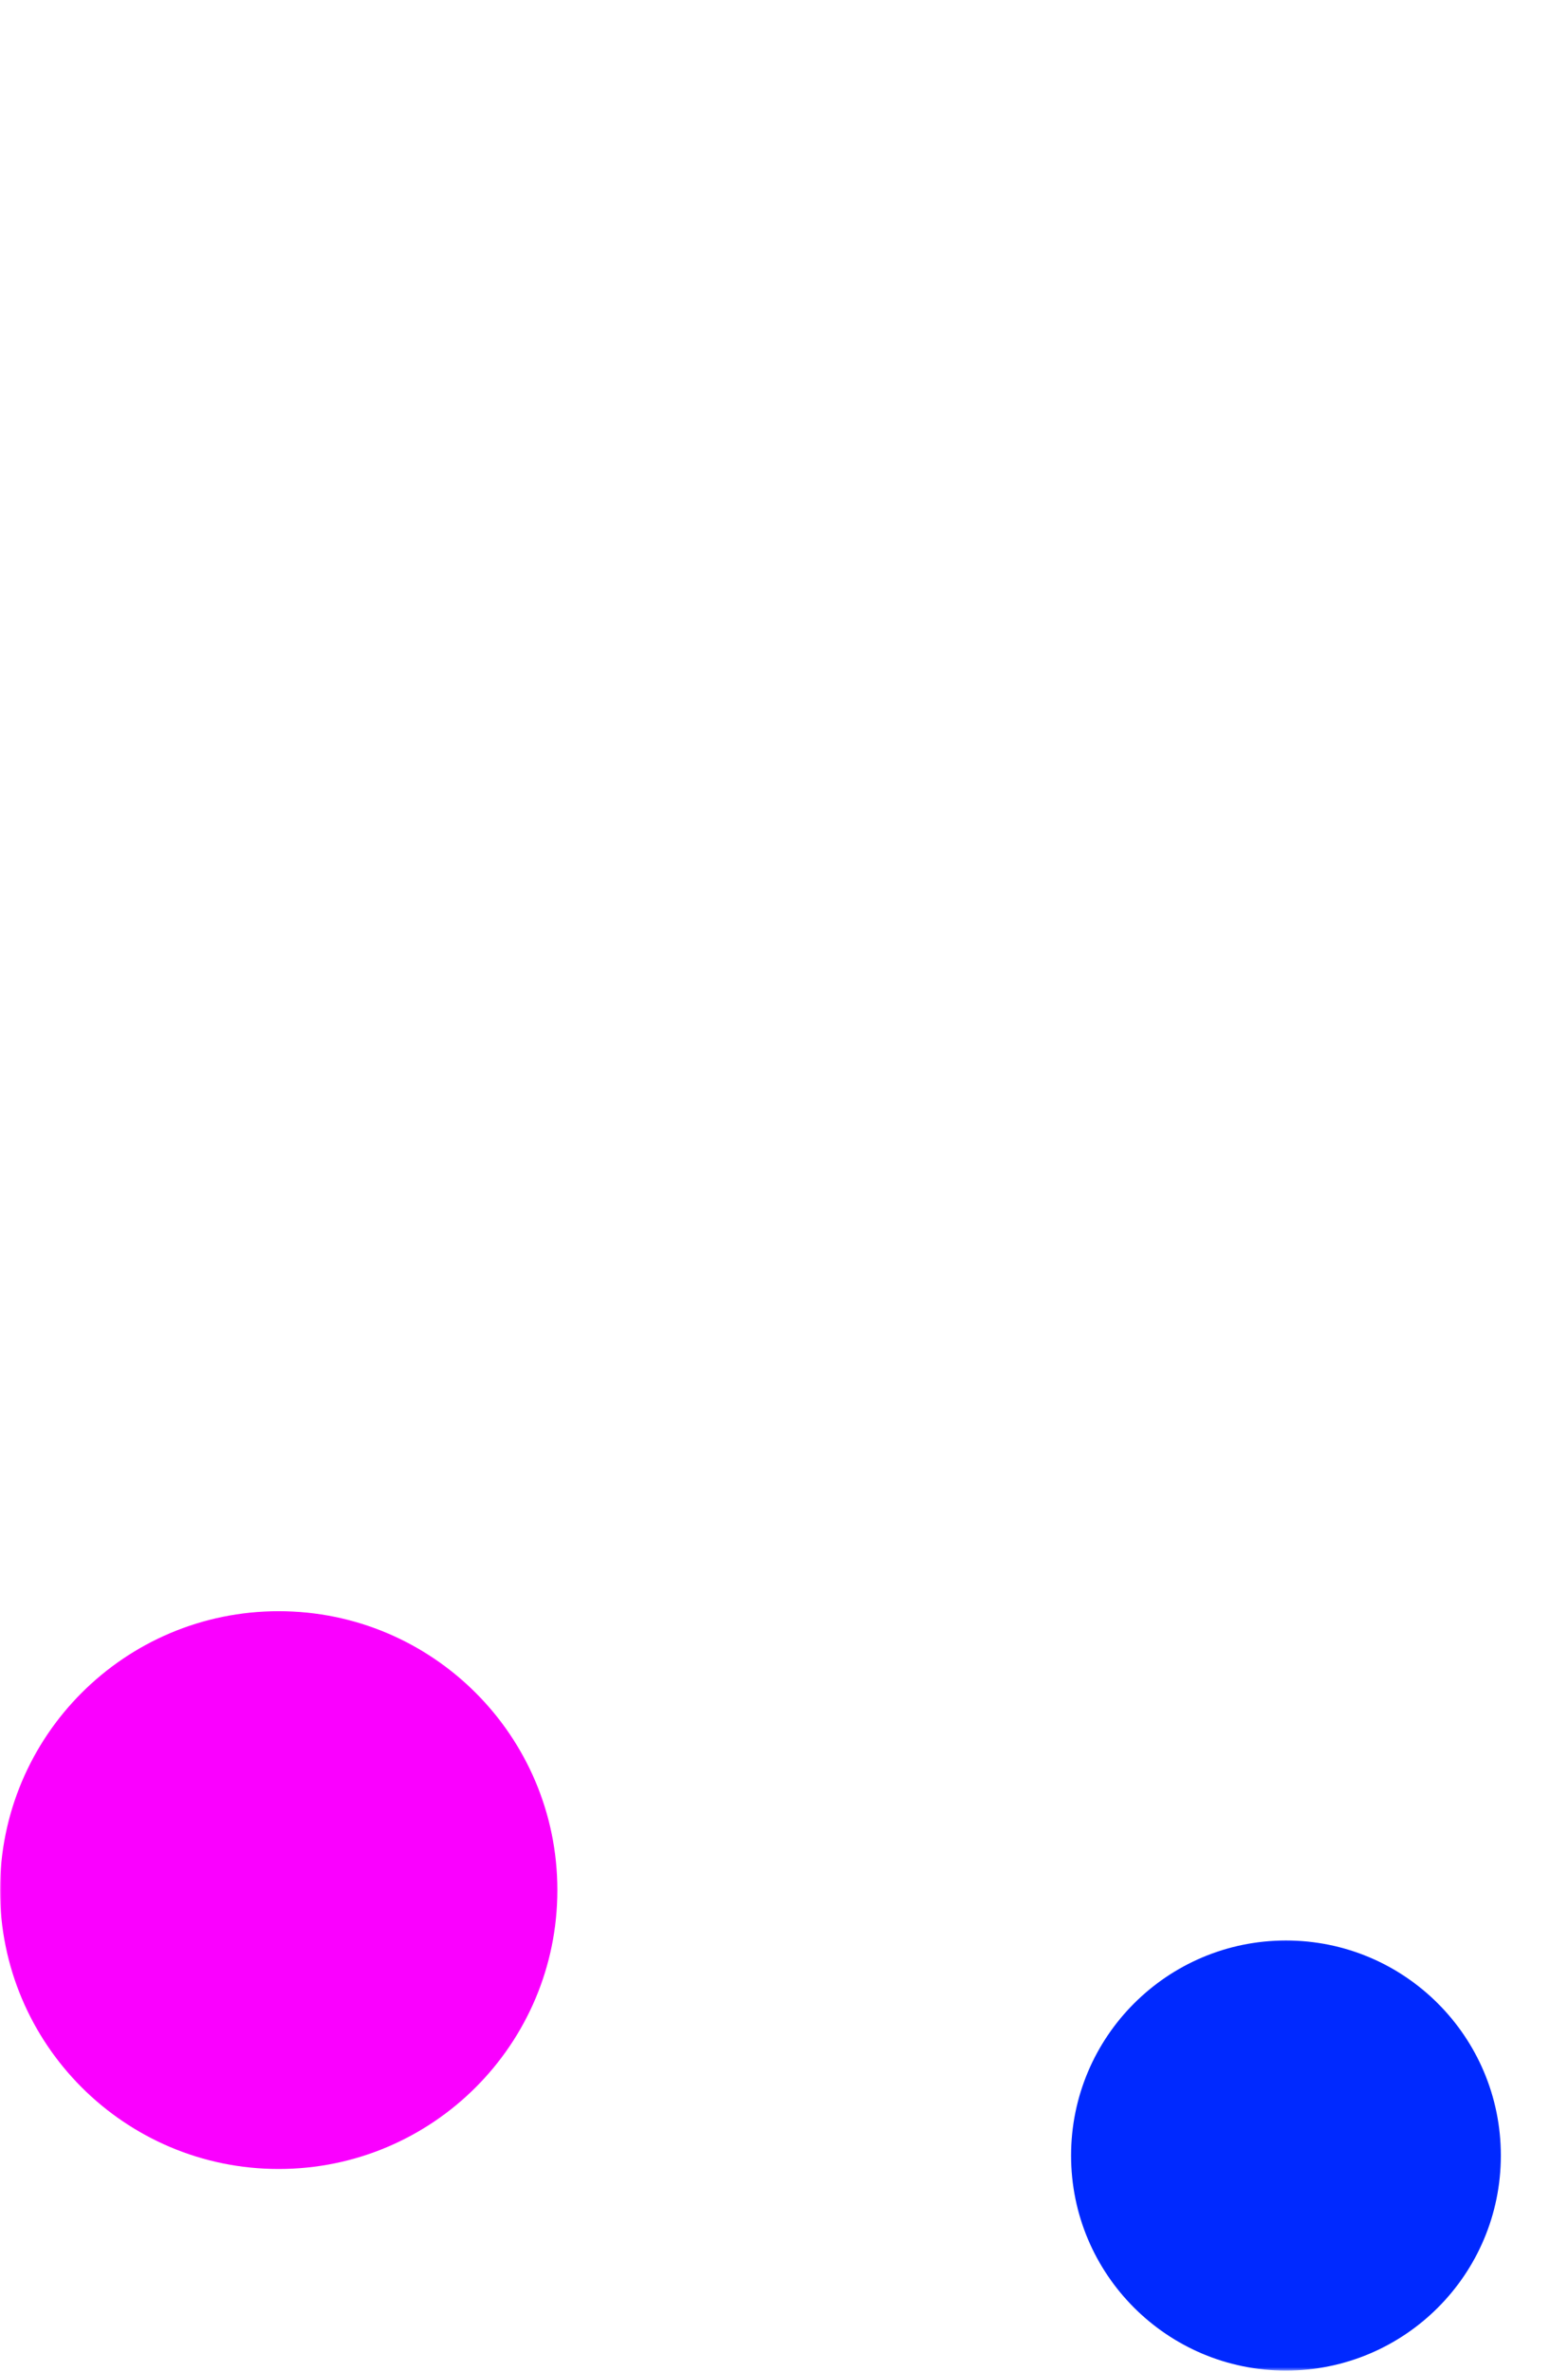 <svg width="467" height="706" viewBox="0 0 467 706" fill="none" xmlns="http://www.w3.org/2000/svg">
    <g clipPath="url(#clip0_2096_149939)">
        <mask id="mask0_2096_149939" style="mask-type:alpha" maskUnits="userSpaceOnUse" x="0" y="0" width="467" height="706">
            <path d="M467 705.5H0V0.5H467V705.5Z" fill="#F8F9FA"/>
        </mask>
        <g mask="url(#mask0_2096_149939)">
            <g filter="url(#filter0_f_2096_149939)">
                <path d="M83 479.5C128.84 479.5 166 516.66 166 562.5C166 608.34 128.84 645.5 83 645.5C37.16 645.5 0 608.34 0 562.5C0 516.66 37.16 479.5 83 479.5Z" fill="#FA00FF"/>
            </g>
            <g filter="url(#filter1_f_2096_149939)">
                <path d="M383 577.5C418.346 577.5 447 606.154 447 641.5C447 676.846 418.346 705.5 383 705.5C347.654 705.5 319 676.846 319 641.5C319 606.154 347.654 577.5 383 577.5Z" fill="#0029FF"/>
            </g>
        </g>
    </g>
    <defs>
        <filter id="filter0_f_2096_149939" x="-300" y="179.5" width="766" height="766" filterUnits="userSpaceOnUse" color-interpolation-filters="sRGB">
            <feFlood flood-opacity="0" result="BackgroundImageFix"/>
            <feBlend mode="normal" in="SourceGraphic" in2="BackgroundImageFix" result="shape"/>
            <feGaussianBlur stdDeviation="150" result="effect1_foregroundBlur_2096_149939"/>
        </filter>
        <filter id="filter1_f_2096_149939" x="19" y="277.5" width="728" height="728" filterUnits="userSpaceOnUse" color-interpolation-filters="sRGB">
            <feFlood flood-opacity="0" result="BackgroundImageFix"/>
            <feBlend mode="normal" in="SourceGraphic" in2="BackgroundImageFix" result="shape"/>
            <feGaussianBlur stdDeviation="150" result="effect1_foregroundBlur_2096_149939"/>
        </filter>
        <clipPath id="clip0_2096_149939">
            <rect width="467" height="705" fill="white" transform="translate(0 0.5)"/>
        </clipPath>
    </defs>
</svg>
